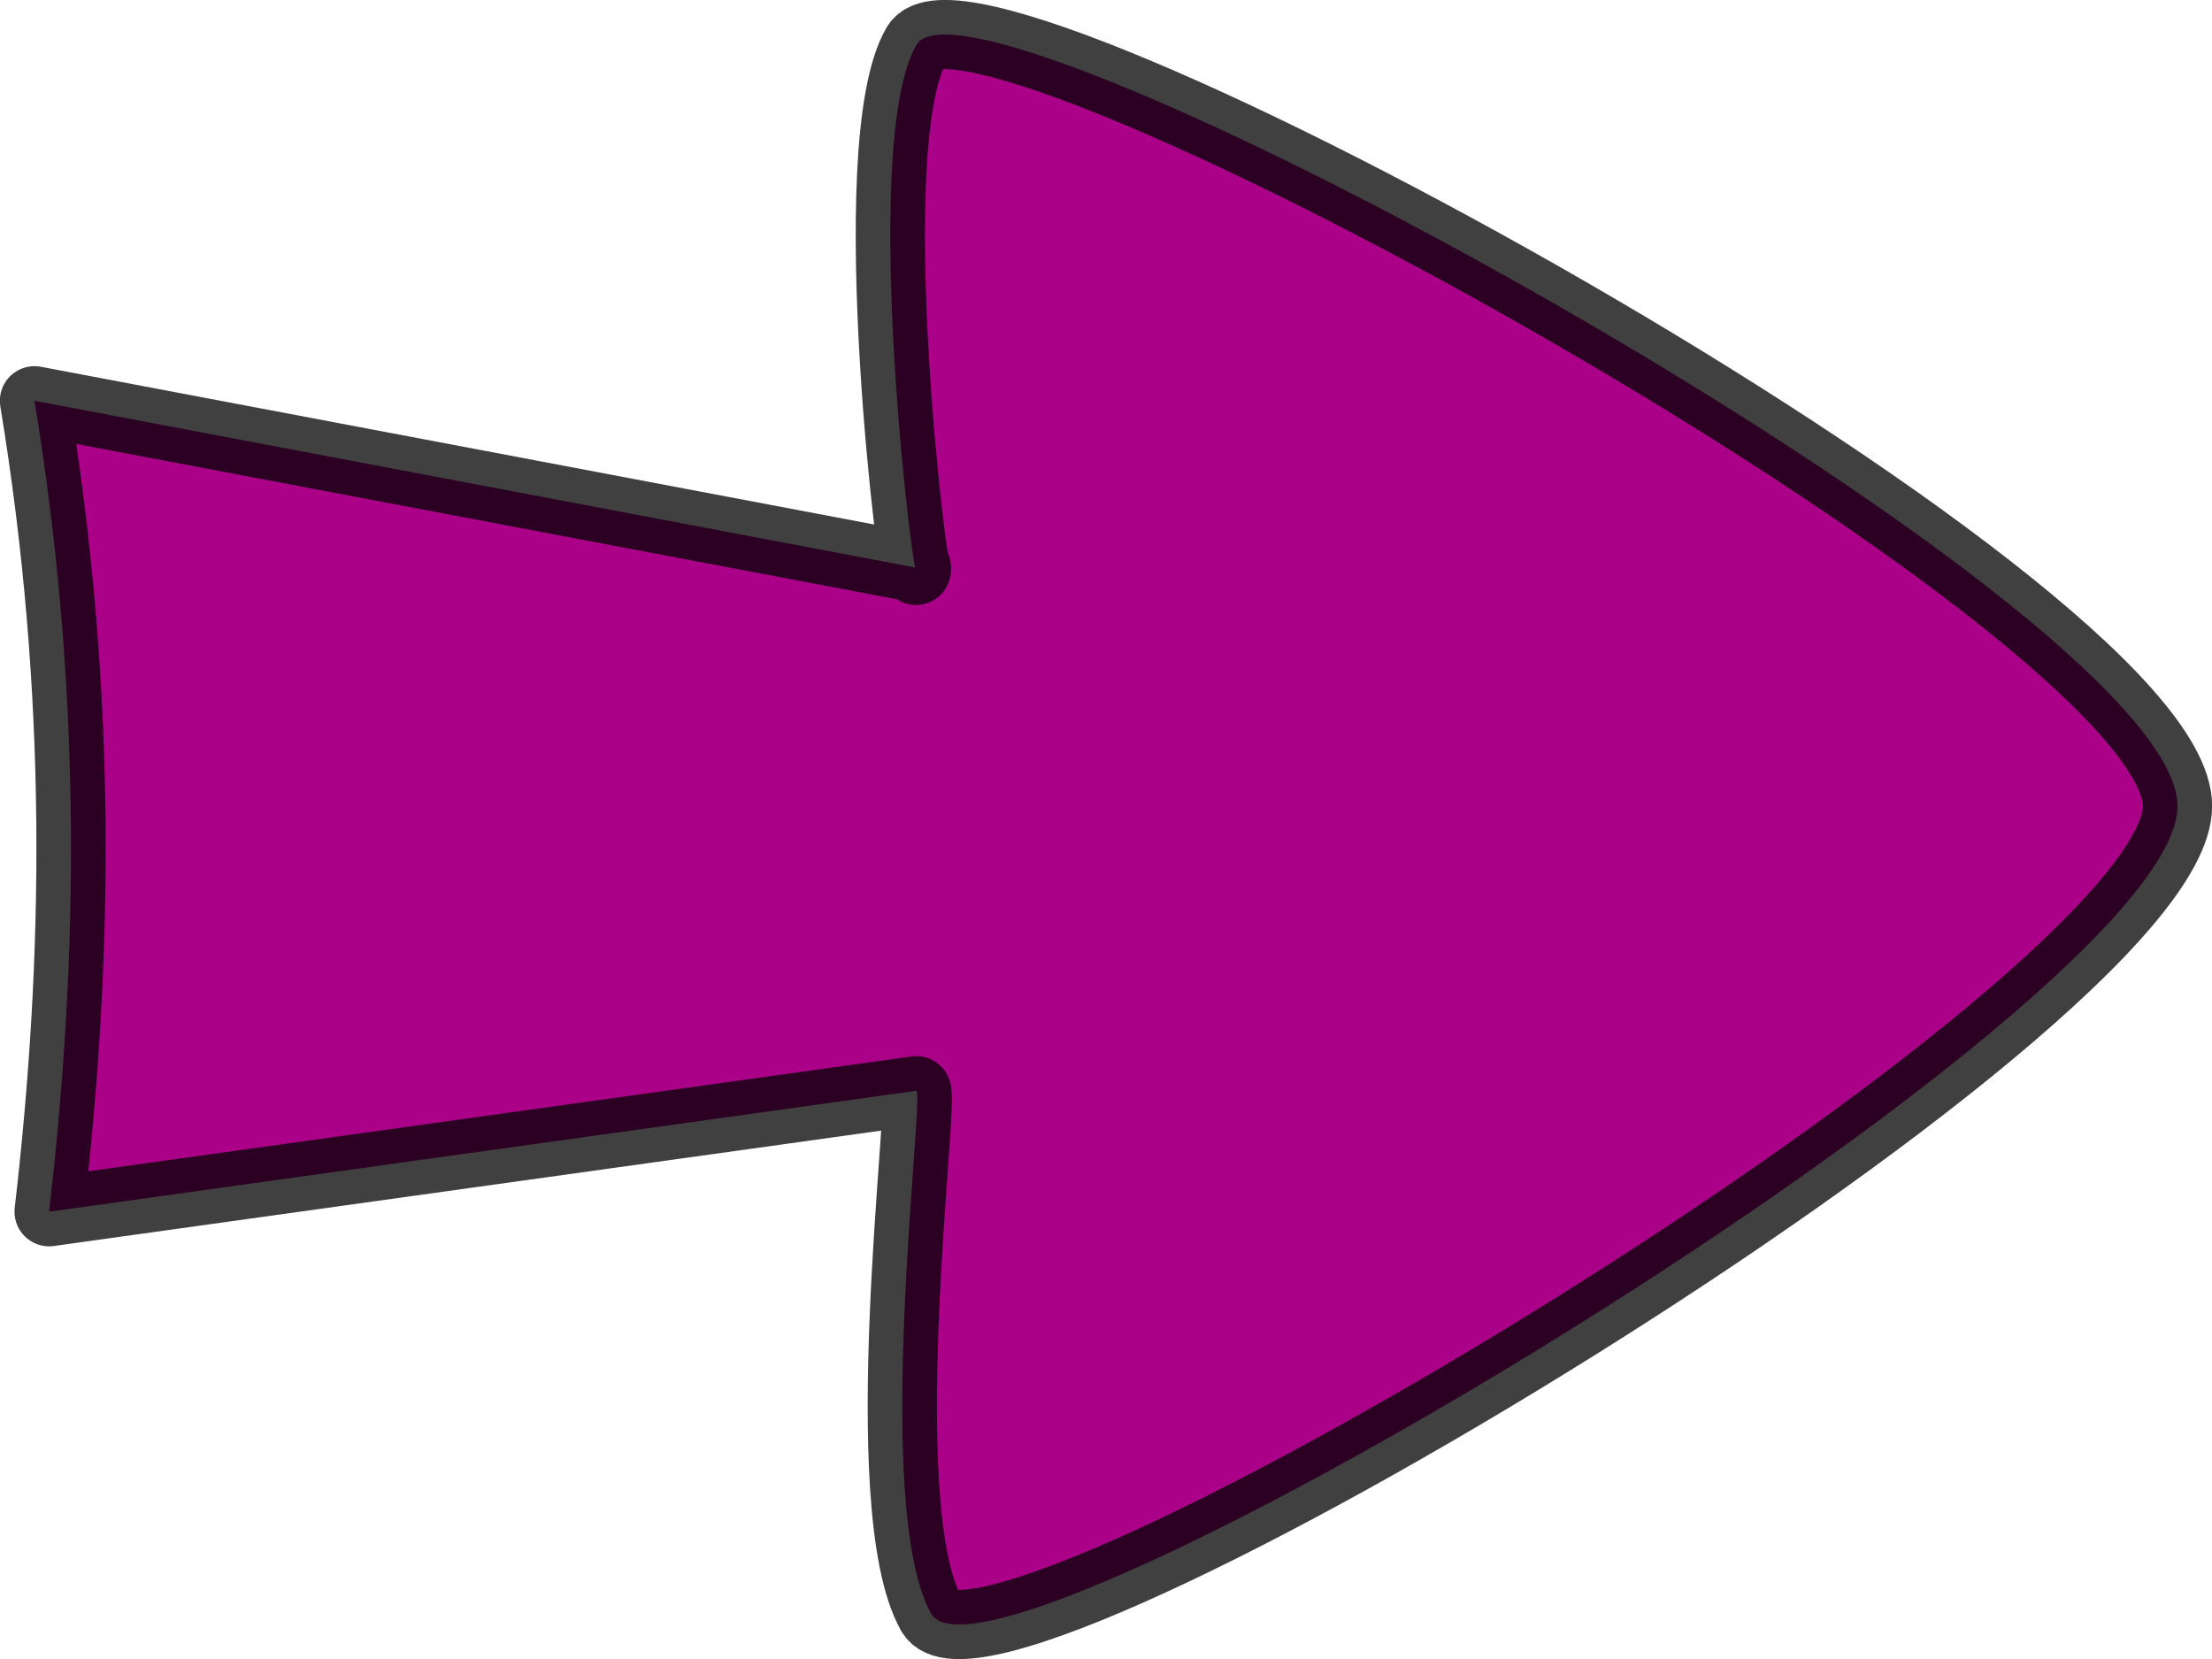 <?xml version="1.0" encoding="UTF-8"?>
<svg width="32" height="24" version="1.1" viewBox="0 0 8.467 6.35" xmlns="http://www.w3.org/2000/svg" xmlns:cc="http://creativecommons.org/ns#" xmlns:dc="http://purl.org/dc/elements/1.1/" xmlns:rdf="http://www.w3.org/1999/02/22-rdf-syntax-ns#">
 <path d="m3.508 0.172c-0.225 0.386 0 2.161 0 2.001l-3.376-0.639c0.185 1.122 0.168 2.138 0.056 3.104l3.32-0.463c0.031 0.033-0.173 1.589 0.056 2.001 0.229 0.412 4.768-2.319 4.771-3.09 0.002-0.771-4.601-3.3-4.827-2.914z" fill="#a08" opacity=".996" stroke="#000" stroke-linecap="round" stroke-linejoin="round" stroke-opacity=".753" stroke-width=".265"/>
</svg>

